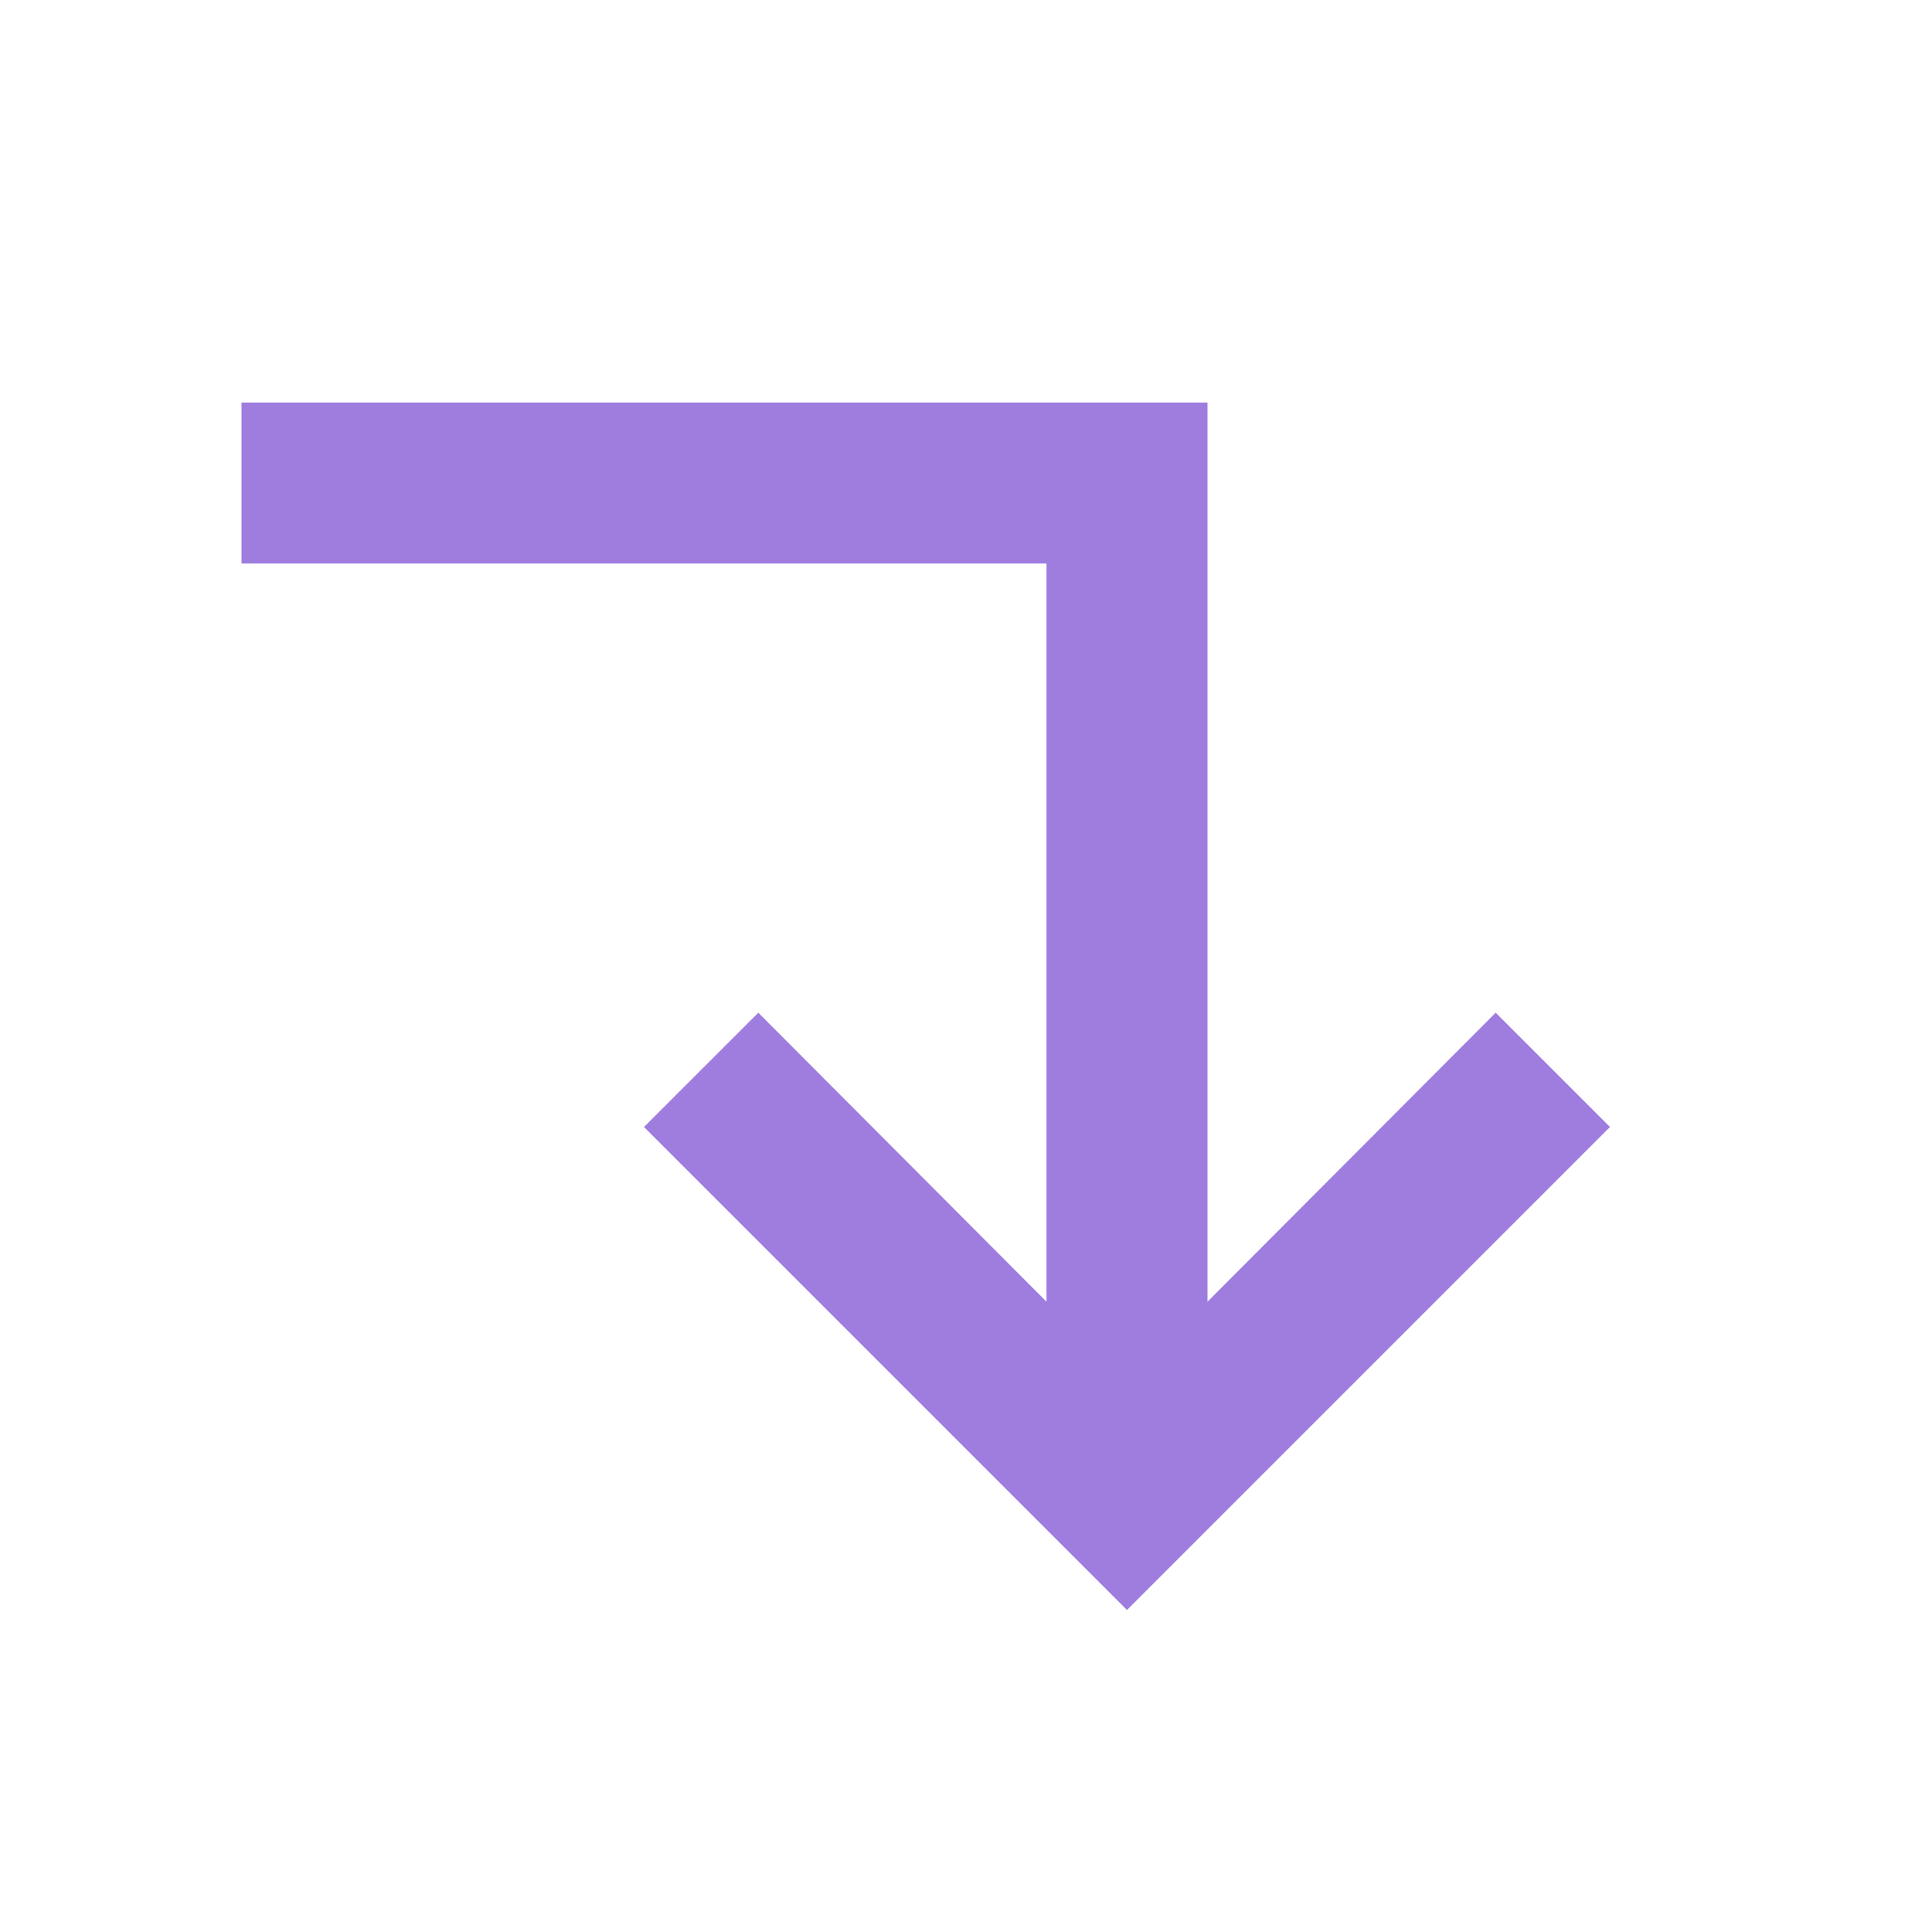 <!DOCTYPE svg PUBLIC "-//W3C//DTD SVG 1.1//EN" "http://www.w3.org/Graphics/SVG/1.1/DTD/svg11.dtd">
<!-- Uploaded to: SVG Repo, www.svgrepo.com, Transformed by: SVG Repo Mixer Tools -->
<svg width="800px" height="800px" viewBox="0 0 512 512" version="1.1" xmlns="http://www.w3.org/2000/svg" xmlns:xlink="http://www.w3.org/1999/xlink" fill="#9f7ddf" stroke="#9f7ddf">
<g id="SVGRepo_bgCarrier" stroke-width="0"/>
<g id="SVGRepo_tracerCarrier" stroke-linecap="round" stroke-linejoin="round"/>
<g id="SVGRepo_iconCarrier"> <title>goto</title> <g id="Page-1" stroke="none" stroke-width="1" fill="none" fill-rule="evenodd"> <g id="icon" fill="#9f7ddf" transform="translate(64, 106.667)"> <polygon id="Shape" transform="translate(181.333, 160) scale(1, -1) rotate(-90) translate(-181.333, -160) " points="341.333 213.333 213.333 341.333 183.04 311.04 259.627 234.667 21.333 234.667 21.333 -21.333 64 -21.333 64 192 259.627 192 183.04 115.627 213.333 85.333"> </polygon> </g> </g> </g>
</svg>